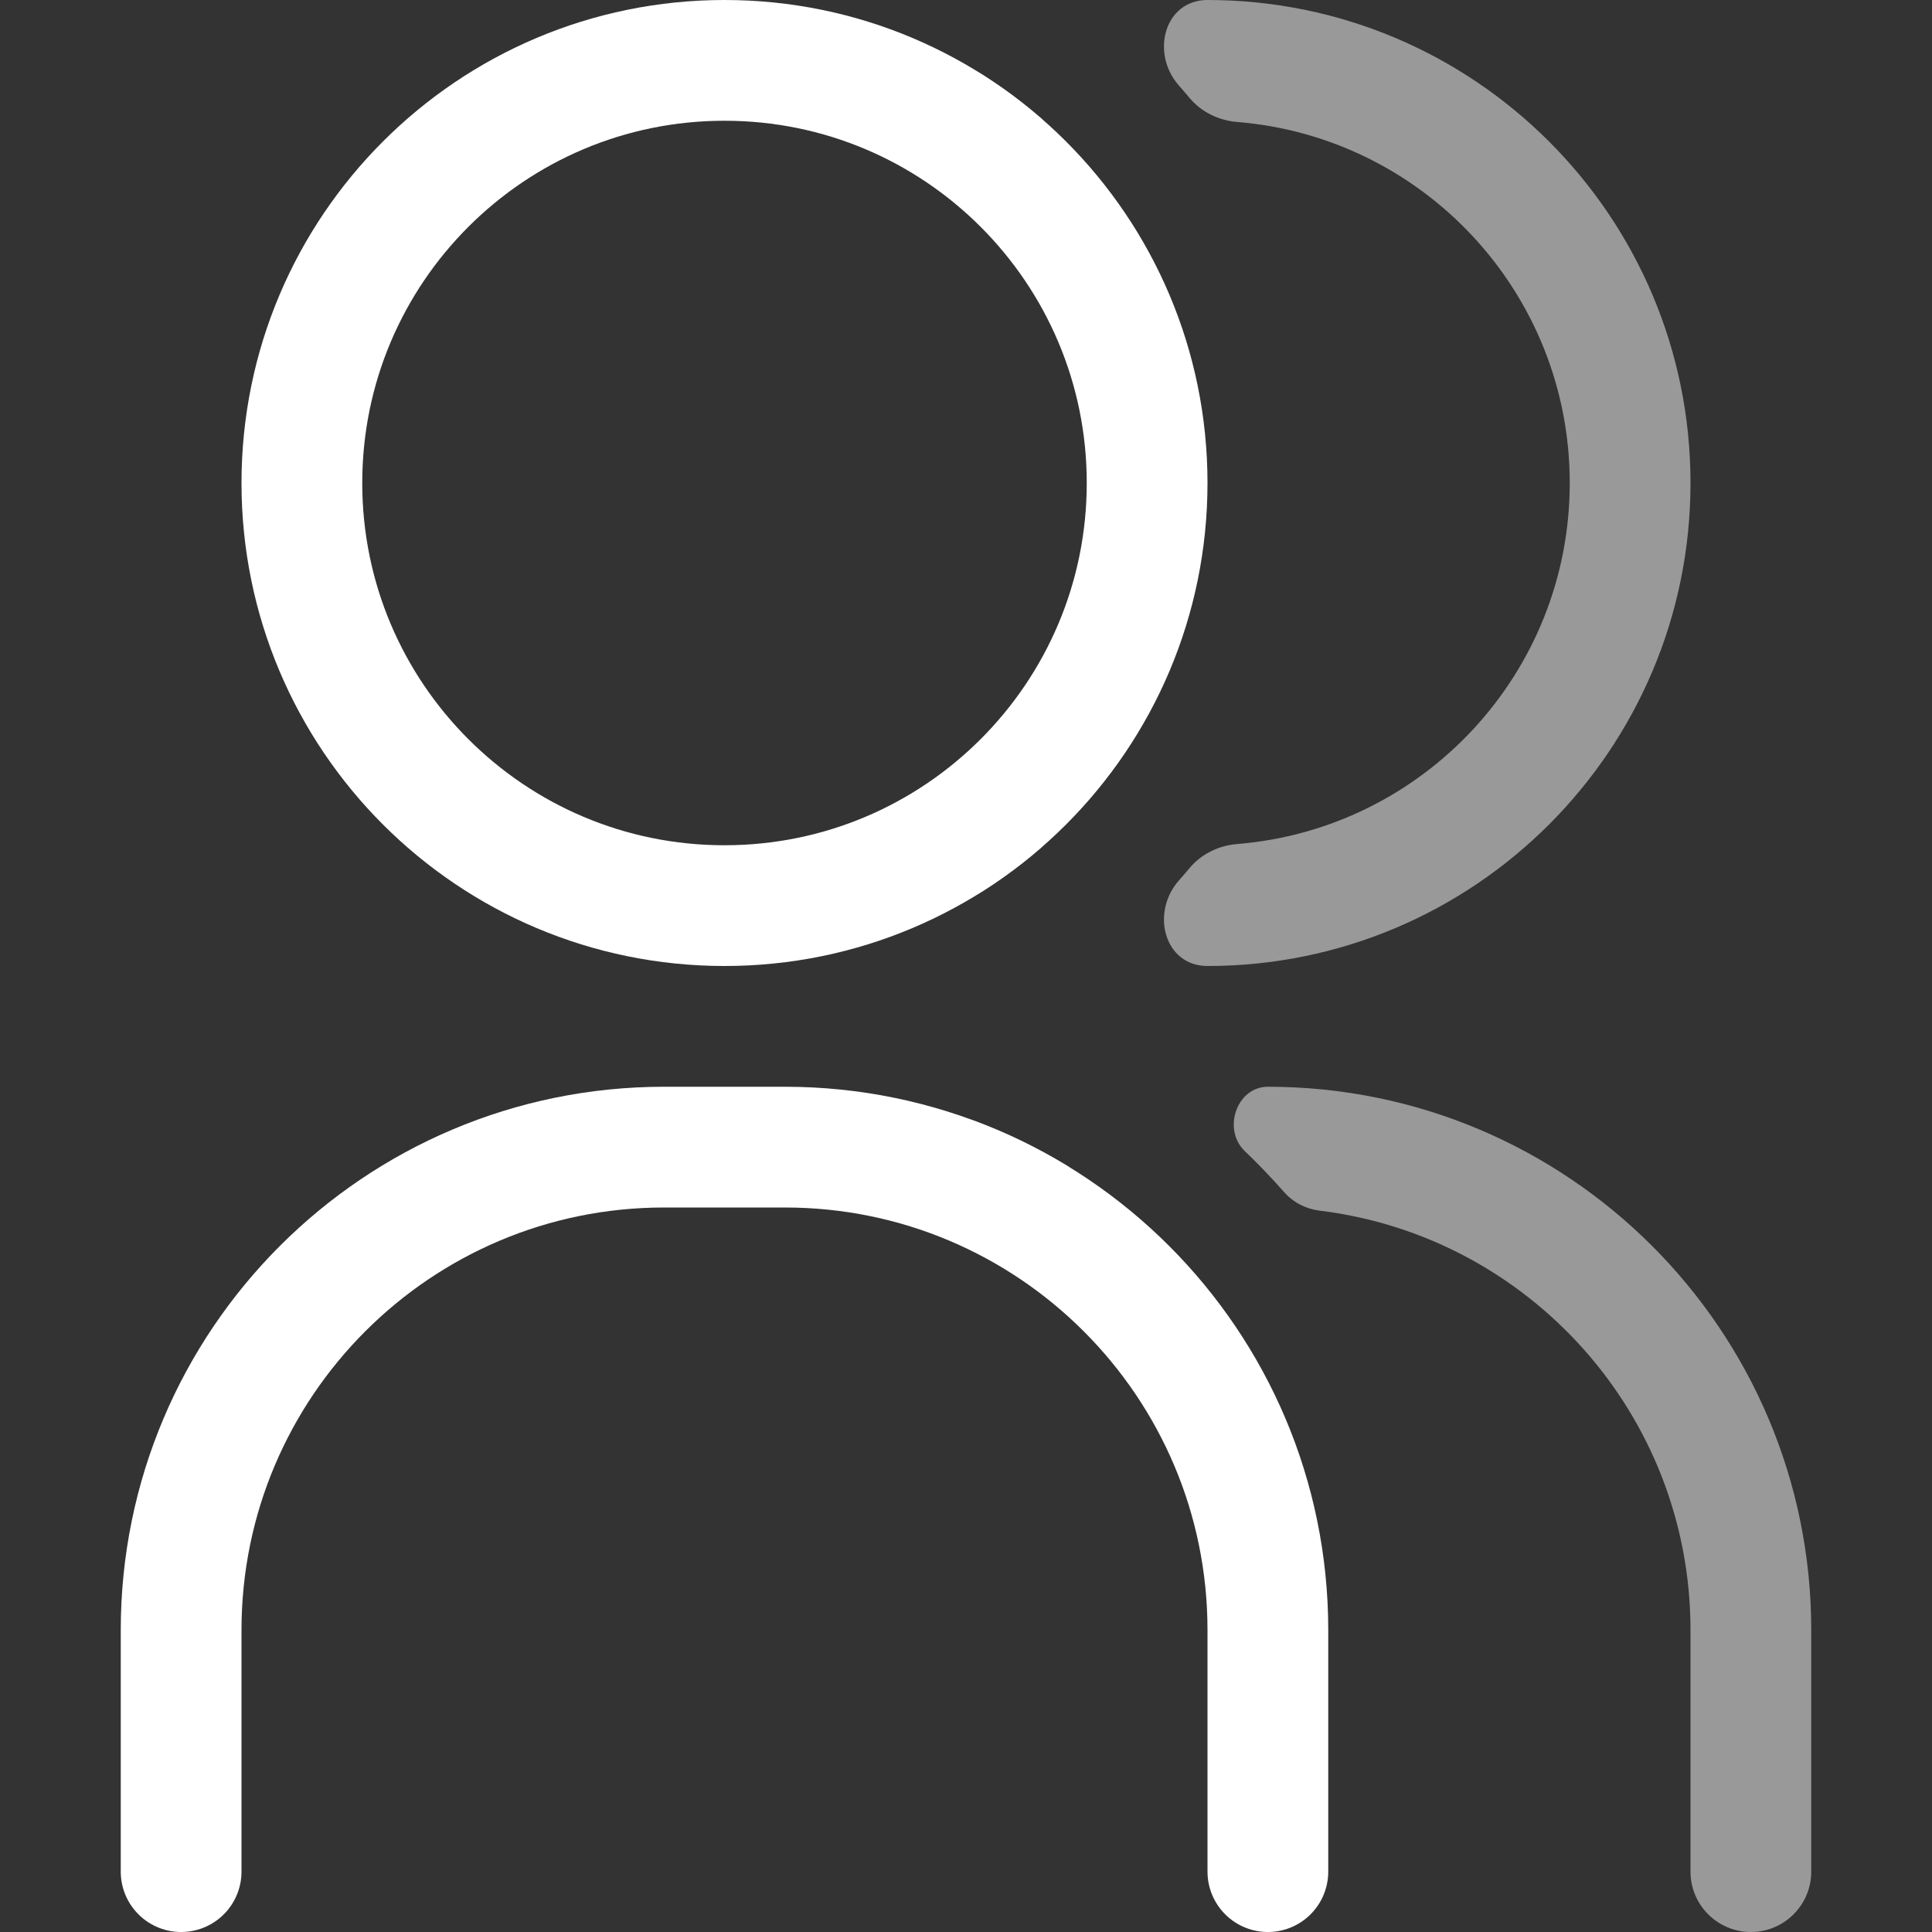 <svg width="16" height="16" viewBox="0 0 16 16" fill="none" xmlns="http://www.w3.org/2000/svg">
<rect x="0" y="0" width="16" height="16" fill="#333333" stroke="none"/>
<path d="M2.5 4C2.5 5.933 4.067 7.5 6 7.5C7.933 7.5 9.5 5.933 9.5 4C9.5 2.067 7.933 0.5 6 0.5C4.067 0.5 2.5 2.067 2.5 4Z" stroke="white" stroke-linecap="round" stroke-linejoin="round"/>
<path d="M1.5 15.5V13.5C1.5 11.291 3.291 9.5 5.5 9.5H6.5C8.709 9.5 10.5 11.291 10.5 13.5V15.5" stroke="white" stroke-linecap="round" stroke-linejoin="round"/>
<path fill-rule="evenodd" clip-rule="evenodd" d="M10.635 9.873C10.71 9.958 10.815 10.012 10.928 10.026C12.659 10.237 14 11.712 14 13.5V15.5C14 15.776 14.224 16 14.5 16C14.776 16 15 15.776 15 15.5V13.5C15 11.015 12.985 9 10.5 9C10.241 9 10.122 9.353 10.308 9.532C10.422 9.641 10.531 9.755 10.635 9.873ZM8.83 9.649C9.014 9.761 8.932 10.039 8.722 10.087C8.659 10.101 8.594 10.091 8.538 10.058C8.352 9.947 8.156 9.851 7.952 9.772C7.731 9.685 7.692 9.371 7.914 9.287C7.969 9.267 8.03 9.266 8.085 9.287C8.346 9.385 8.595 9.507 8.83 9.649ZM9.761 7.294C9.527 7.562 9.644 8 10 8C12.209 8 14 6.209 14 4C14 1.791 12.209 0 10 0C9.644 0 9.527 0.438 9.761 0.706C9.791 0.739 9.82 0.774 9.849 0.808C9.947 0.927 10.091 0.997 10.244 1.01C11.787 1.134 13 2.425 13 4C13 5.575 11.787 6.866 10.244 6.99C10.091 7.003 9.947 7.073 9.849 7.192C9.82 7.226 9.791 7.261 9.761 7.294ZM8.561 1.367C8.706 1.287 8.748 1.089 8.623 0.98C8.469 0.846 8.303 0.723 8.129 0.613C8.05 0.563 7.95 0.563 7.871 0.613C7.708 0.715 7.732 0.952 7.893 1.056C8.026 1.141 8.152 1.235 8.271 1.337C8.352 1.406 8.468 1.418 8.561 1.367ZM8.561 6.633C8.706 6.713 8.748 6.911 8.623 7.02C8.469 7.154 8.303 7.277 8.129 7.387C8.05 7.437 7.95 7.437 7.871 7.387C7.708 7.285 7.732 7.048 7.893 6.944C8.026 6.859 8.152 6.765 8.271 6.663C8.352 6.594 8.468 6.582 8.561 6.633Z" fill="white" fill-opacity="0.5"/>
</svg>
